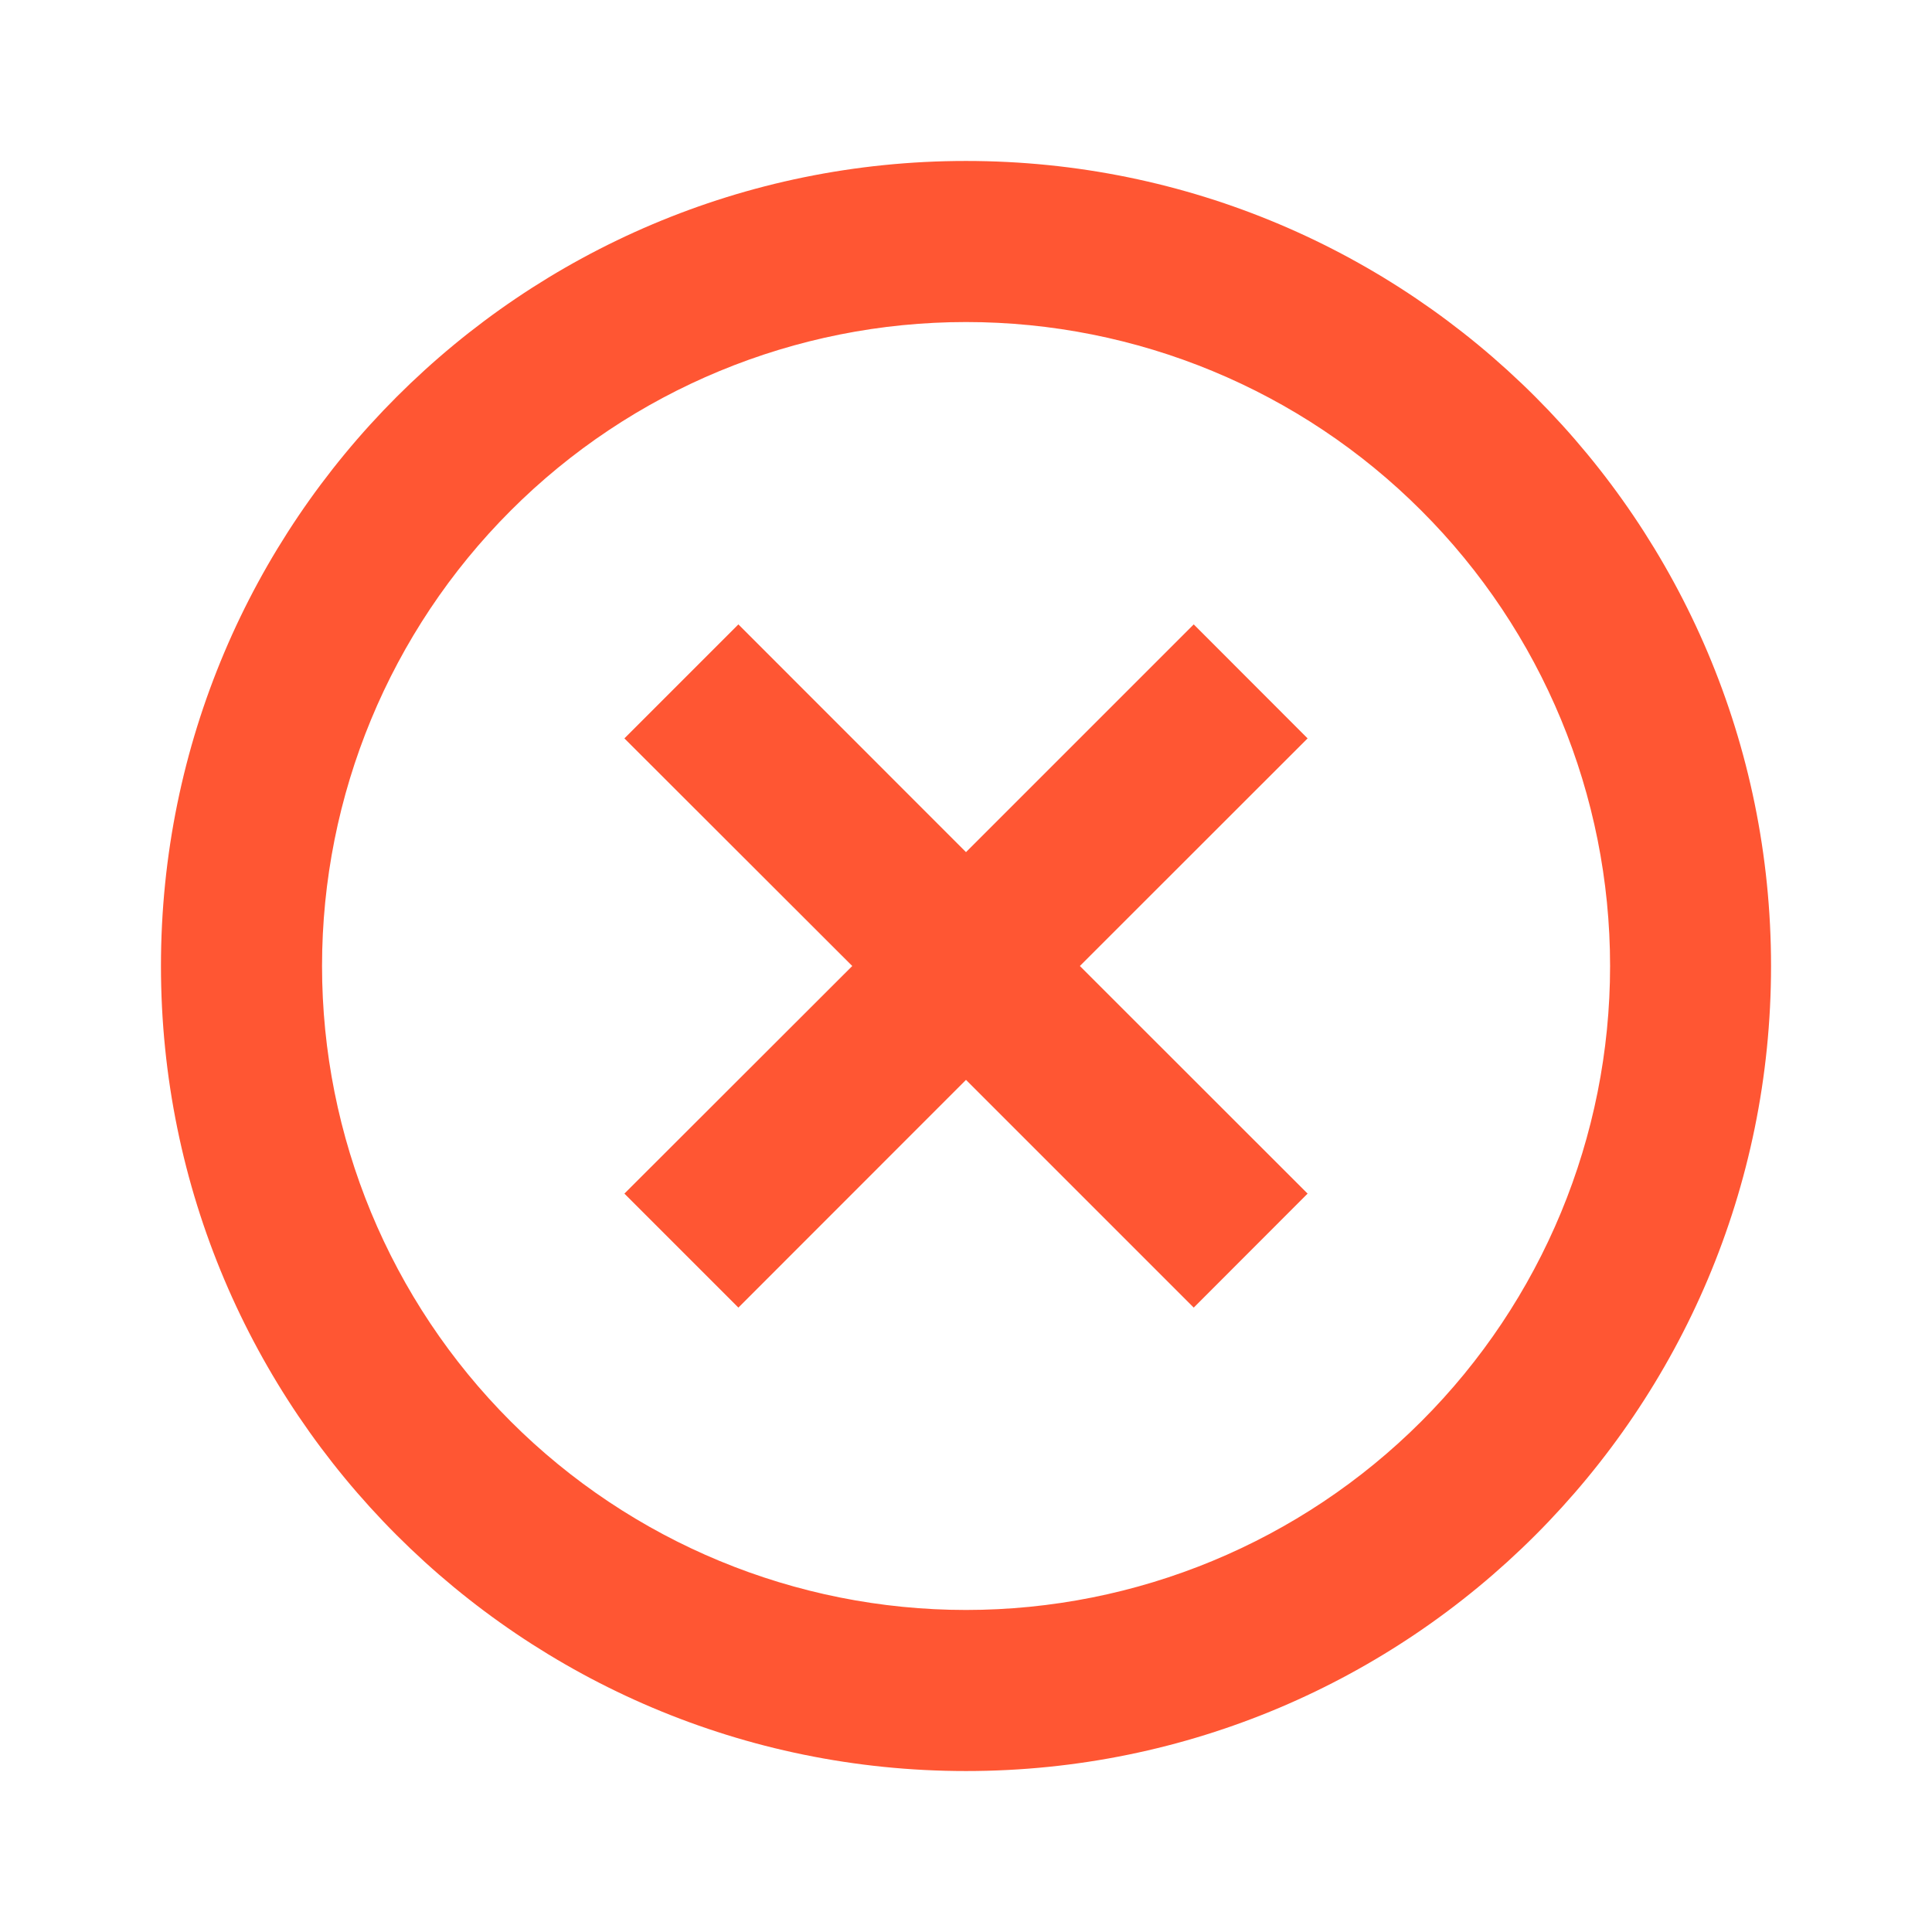 <svg width="16" height="16" viewBox="0 0 16 16" fill="none" xmlns="http://www.w3.org/2000/svg">
  <g clip-path="url(#clip0_20429_6817)">
    <path
      d="M8 14.667C4.318 14.667 1.333 11.682 1.333 8C1.333 4.318 4.318 1.333 8 1.333C11.682 1.333 14.667 4.318 14.667 8C14.667 11.682 11.682 14.667 8 14.667ZM8 13.333C9.415 13.333 10.771 12.771 11.771 11.771C12.772 10.771 13.334 9.414 13.334 8C13.334 6.585 12.772 5.229 11.771 4.229C10.771 3.228 9.415 2.667 8 2.667C6.586 2.667 5.229 3.228 4.229 4.229C3.229 5.229 2.667 6.585 2.667 8C2.667 9.414 3.229 10.771 4.229 11.771C5.229 12.771 6.586 13.333 8 13.333ZM8 7.057L9.886 5.171L10.829 6.115L8.943 8L10.829 9.885L9.886 10.829L8 8.943L6.115 10.829L5.171 9.885L7.058 8L5.171 6.115L6.115 5.171L8 7.057Z"
      fill="#FF5633" />
  </g>
  <defs>
    <clipPath id="clip0_20429_6817">
      <rect width="16" height="16" fill="white" />
    </clipPath>
  </defs>
</svg>